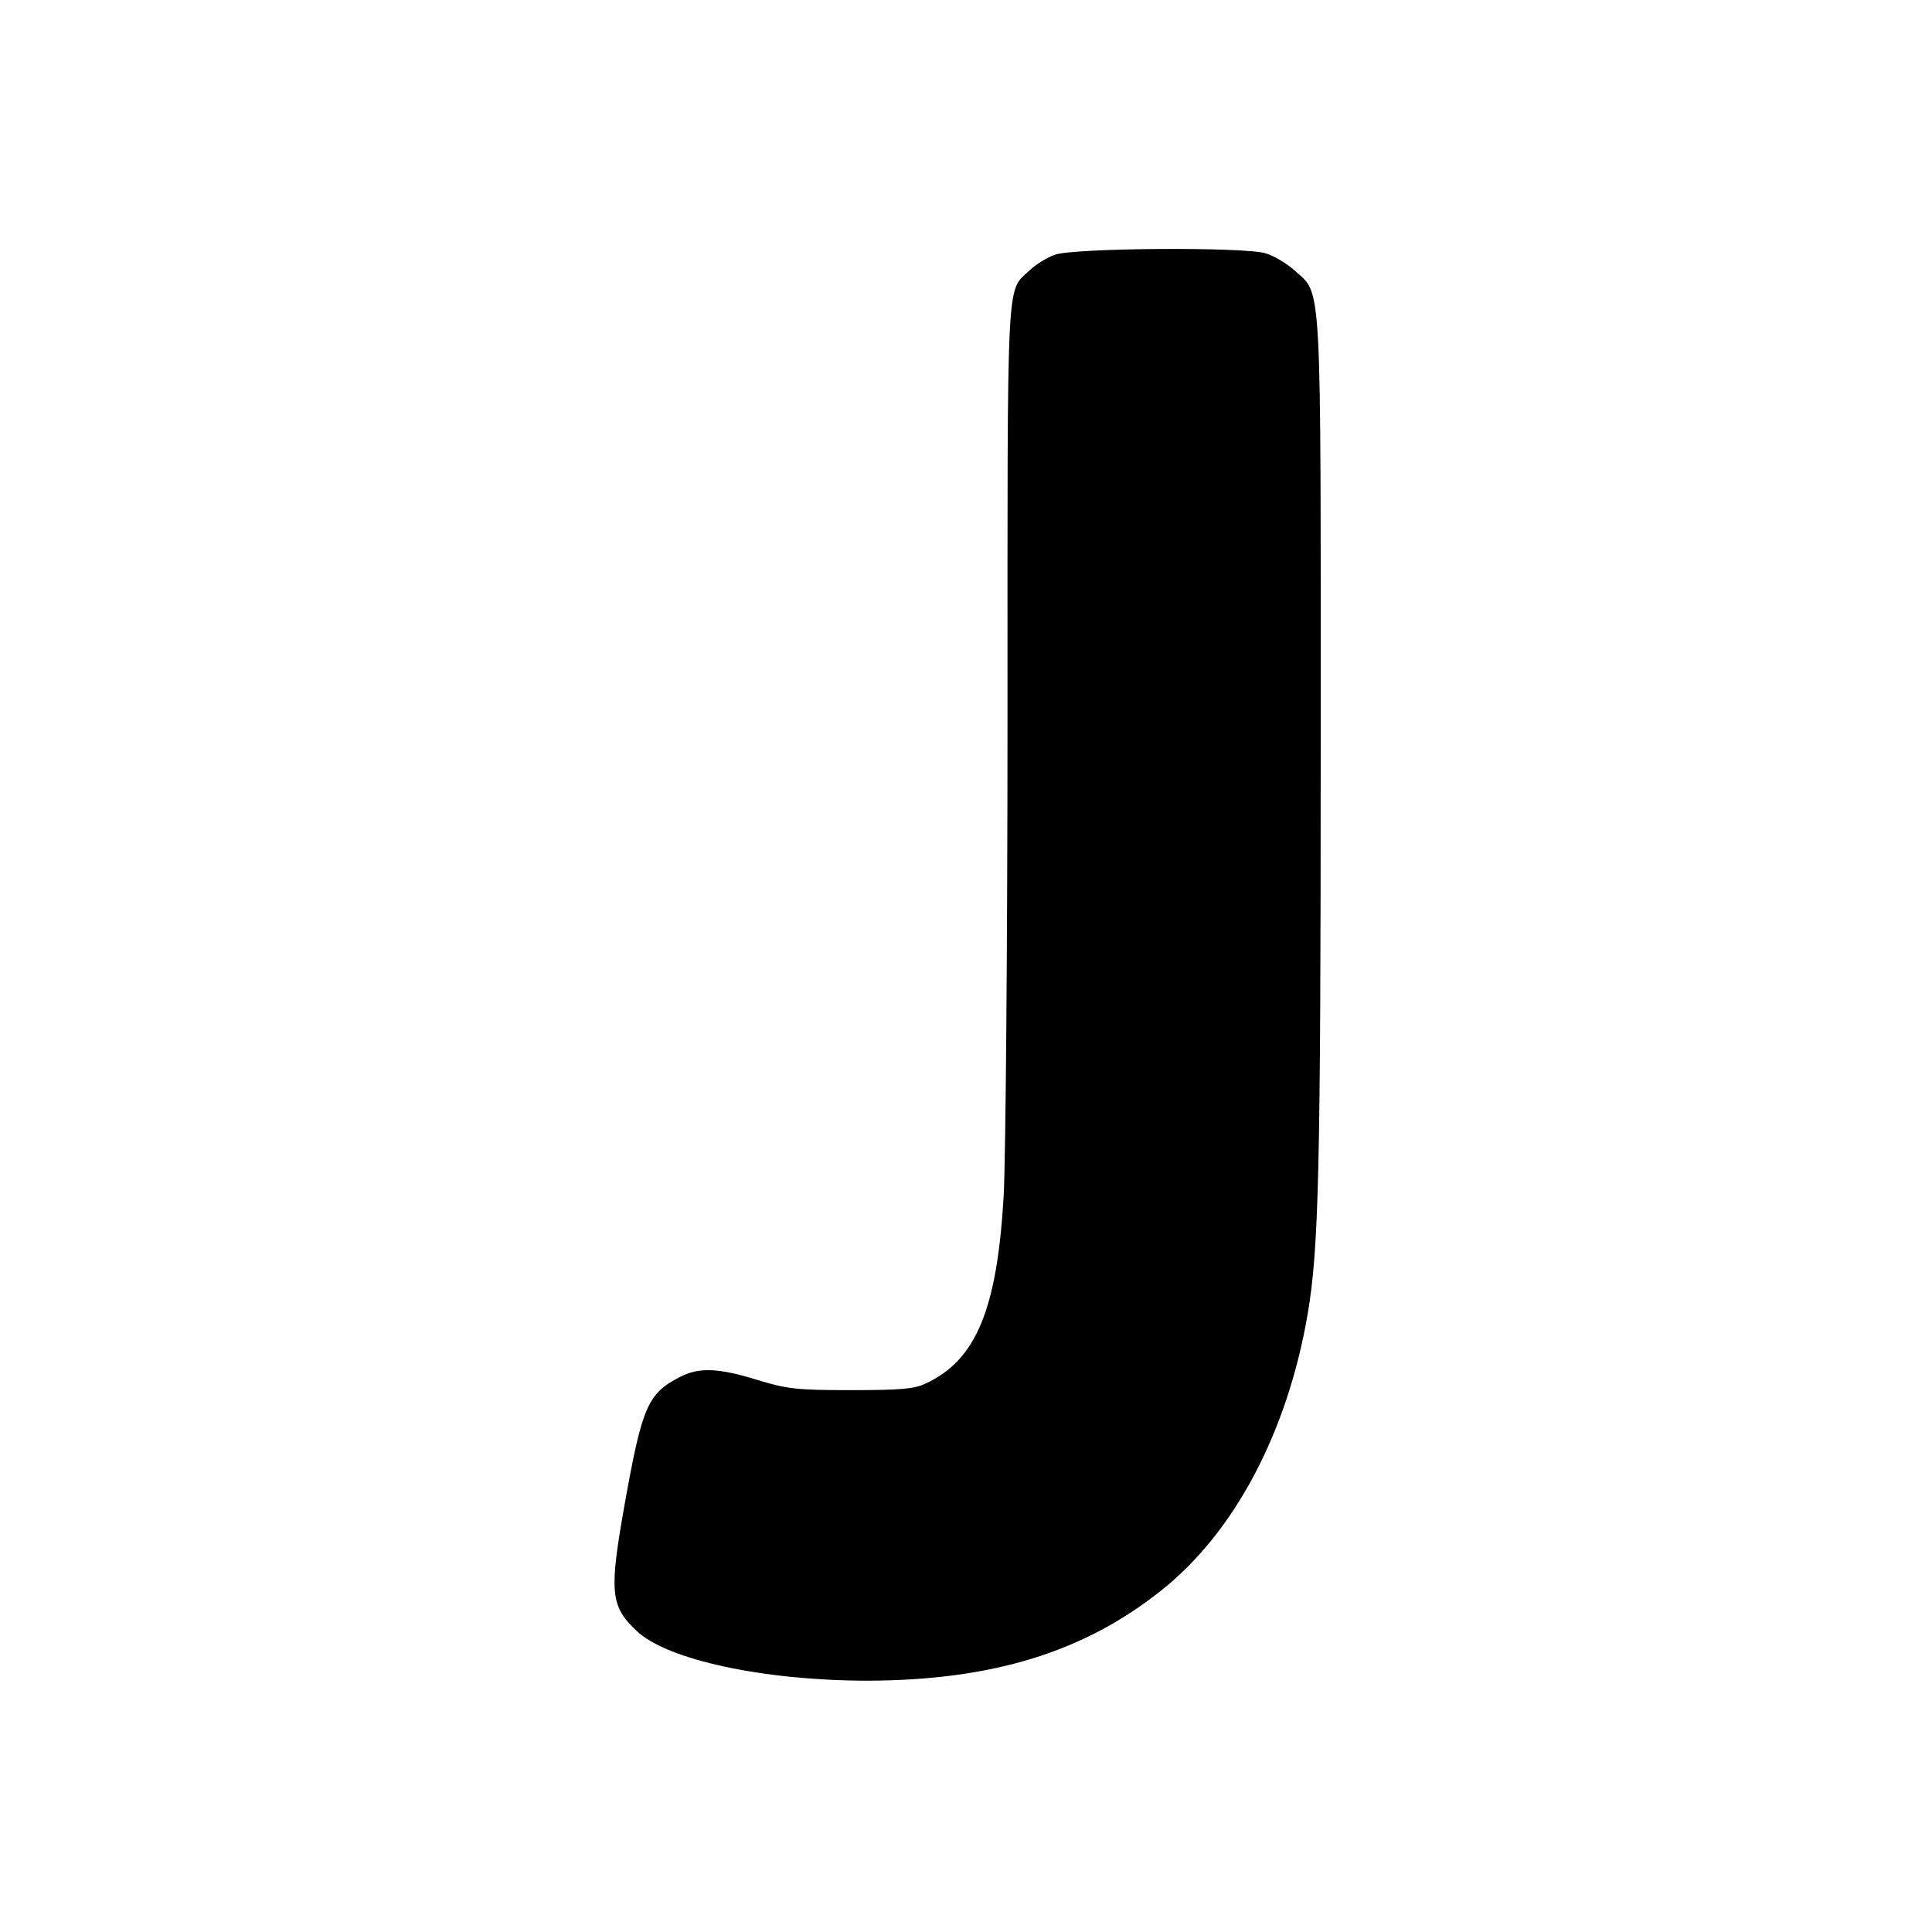 <?xml version="1.0" standalone="no"?>
<!DOCTYPE svg PUBLIC "-//W3C//DTD SVG 20010904//EN"
 "http://www.w3.org/TR/2001/REC-SVG-20010904/DTD/svg10.dtd">
<svg version="1.0" xmlns="http://www.w3.org/2000/svg"
 width="512pt" height="512pt" viewBox="0 0 512 512"
 preserveAspectRatio="xMidYMid meet">

<g transform="translate(0,512) scale(0.1,-0.1)"
fill="#000000" stroke="none">
<path d="M2796 4445 c-21 -7 -51 -26 -67 -41 -63 -60 -59 14 -59 -1186 0 -601
-5 -1169 -10 -1263 -17 -305 -73 -440 -208 -502 -30 -14 -66 -17 -197 -17
-145 0 -168 3 -248 27 -103 32 -154 34 -205 8 -85 -44 -100 -77 -146 -334 -42
-236 -39 -273 31 -339 81 -77 338 -132 613 -132 328 1 571 75 776 238 195 154
335 419 389 731 30 174 35 380 35 1501 0 1266 4 1201 -69 1267 -22 20 -57 40
-78 46 -59 17 -508 14 -557 -4z"/>
</g>
</svg>
